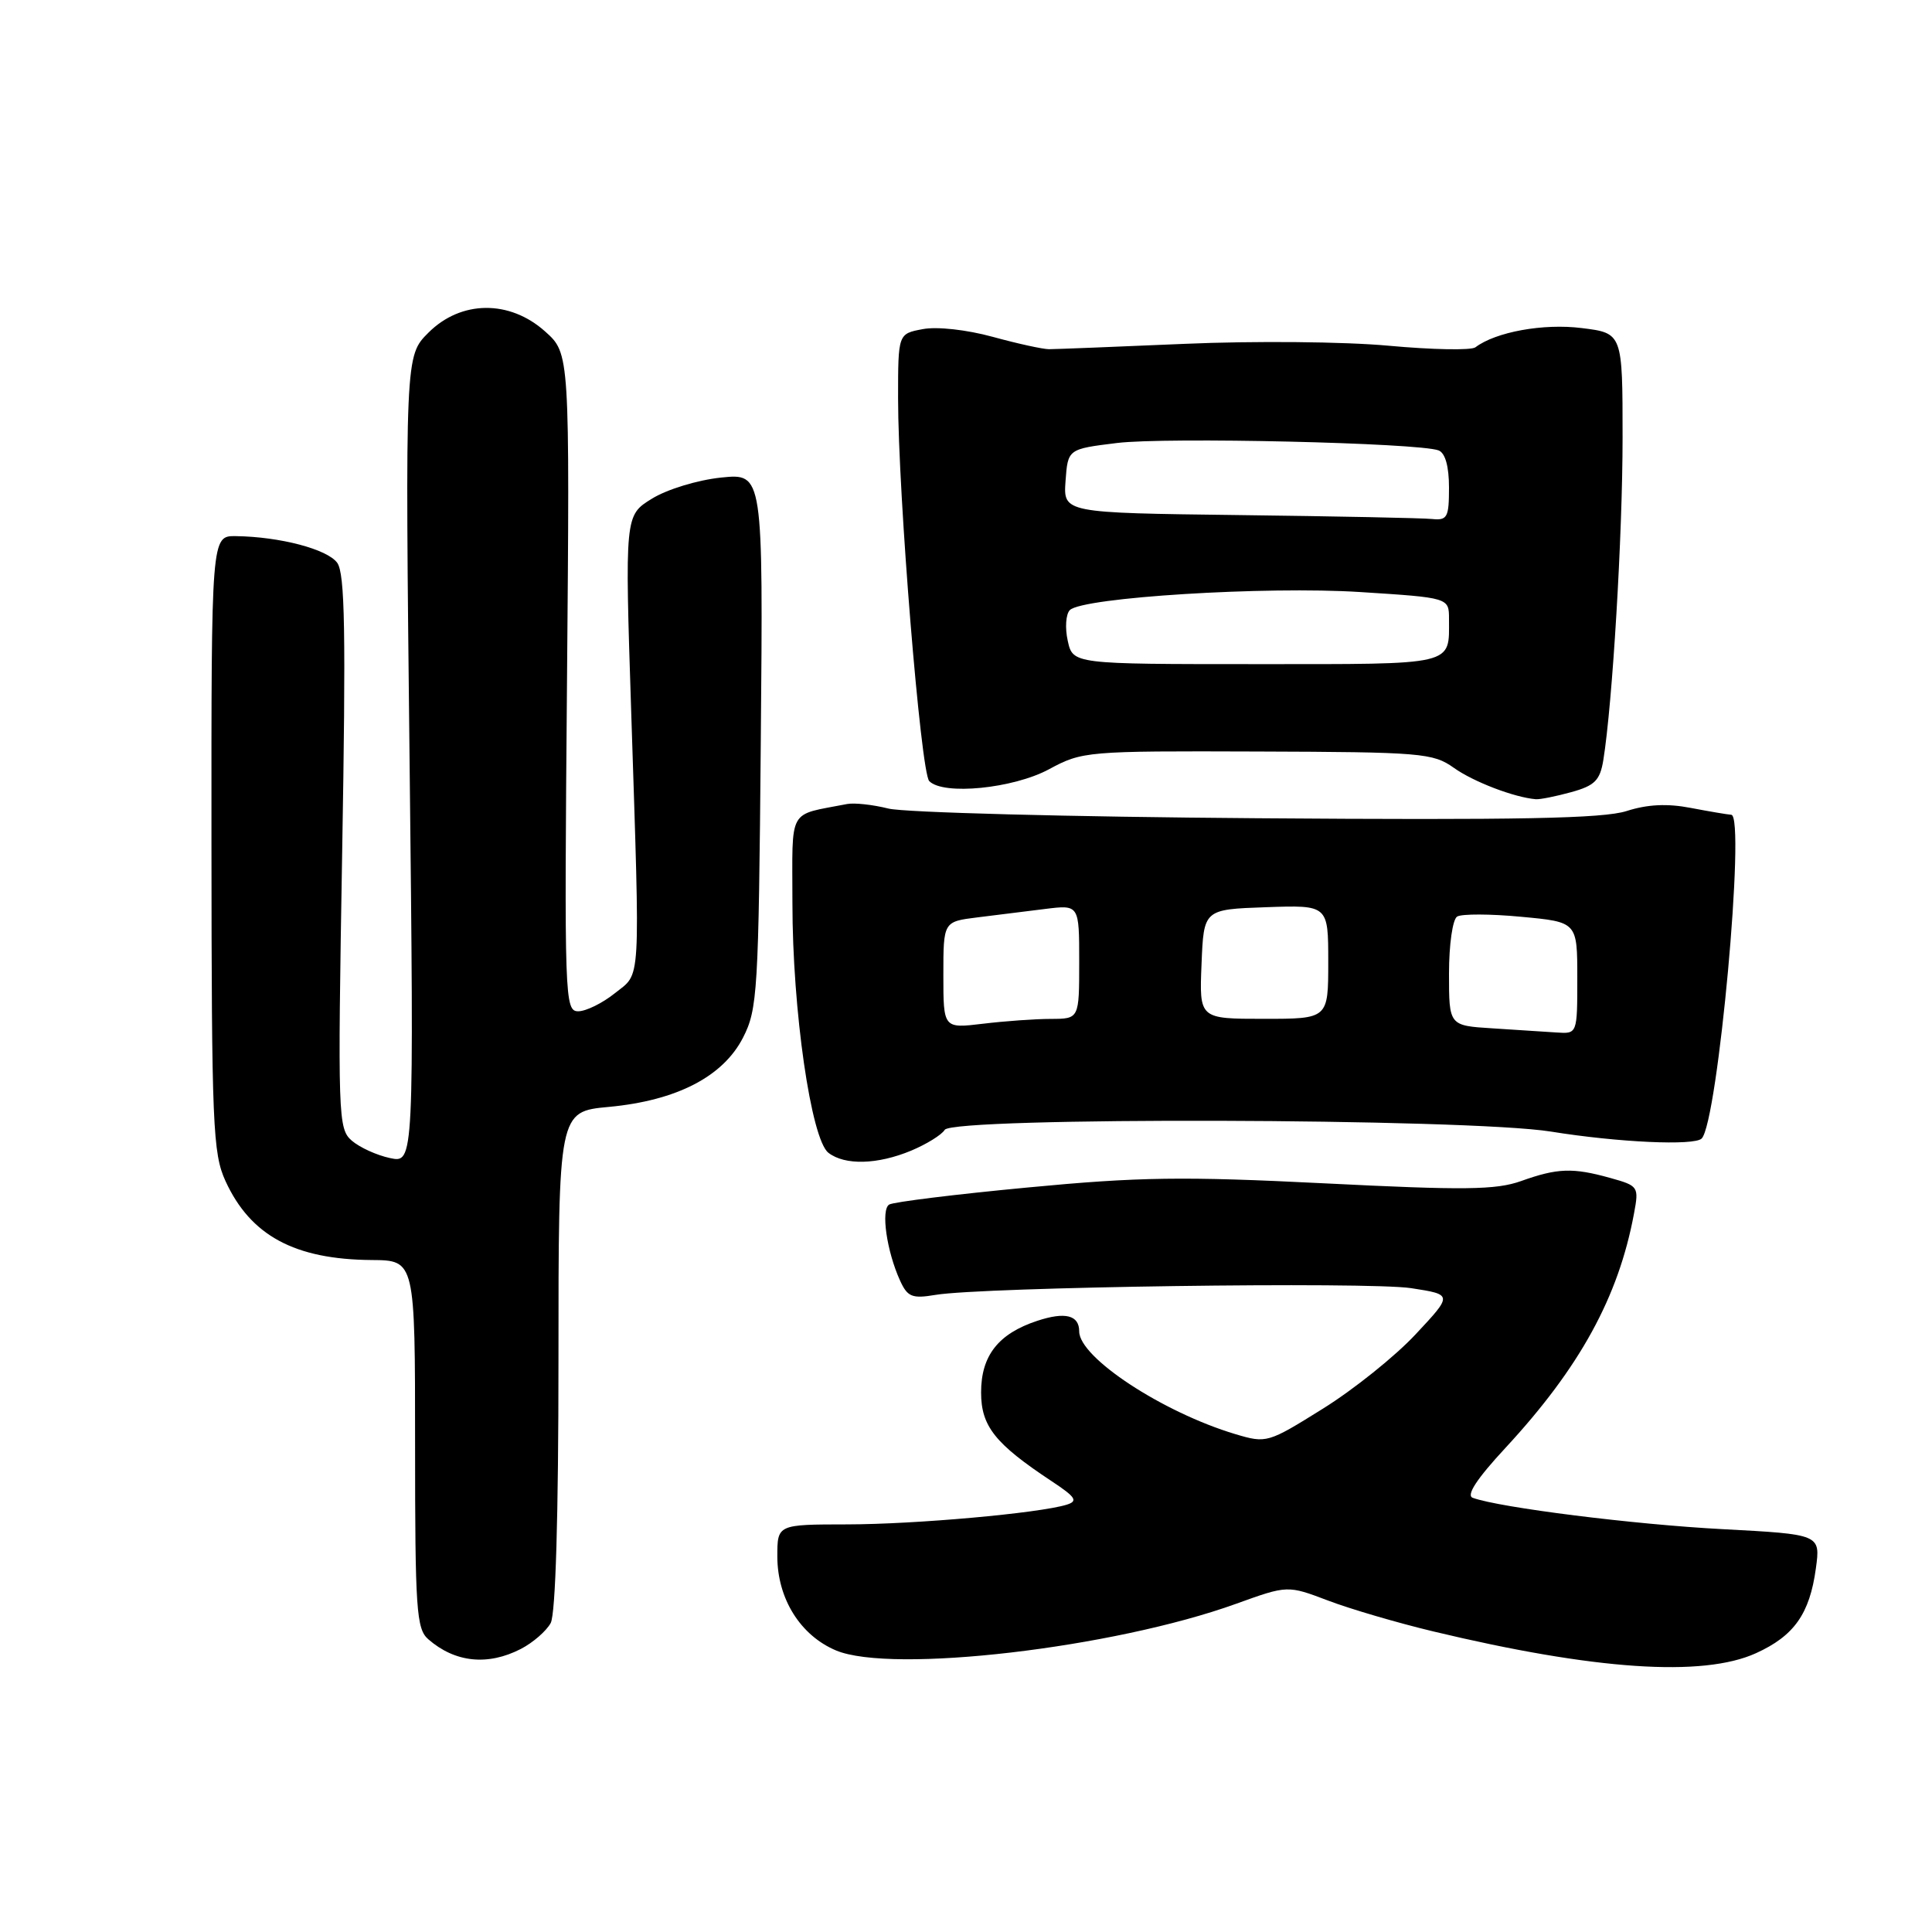 <?xml version="1.0" encoding="UTF-8" standalone="no"?>
<!DOCTYPE svg PUBLIC "-//W3C//DTD SVG 1.1//EN" "http://www.w3.org/Graphics/SVG/1.1/DTD/svg11.dtd" >
<svg xmlns="http://www.w3.org/2000/svg" xmlns:xlink="http://www.w3.org/1999/xlink" version="1.1" viewBox="0 0 256 256">
 <g >
 <path fill="currentColor"
d=" M 232.67 219.06 C 237.72 216.77 239.79 213.85 240.61 207.84 C 241.23 203.31 241.23 203.31 228.22 202.62 C 216.58 202.01 198.73 199.77 195.15 198.47 C 194.24 198.15 195.66 195.97 199.50 191.83 C 209.33 181.21 214.46 171.86 216.51 160.82 C 217.18 157.23 217.11 157.13 213.35 156.08 C 208.39 154.70 206.38 154.77 201.54 156.50 C 198.22 157.68 194.02 157.73 175.54 156.80 C 156.74 155.86 150.95 155.94 136.16 157.35 C 126.62 158.25 118.37 159.27 117.82 159.61 C 116.70 160.30 117.49 165.79 119.26 169.68 C 120.25 171.85 120.85 172.10 123.95 171.58 C 130.20 170.53 181.29 169.81 187.00 170.69 C 192.50 171.54 192.50 171.54 187.58 176.80 C 184.88 179.70 179.34 184.14 175.27 186.67 C 167.99 191.21 167.82 191.26 163.69 190.03 C 154.05 187.14 143.00 179.88 143.00 176.42 C 143.00 174.26 141.15 173.79 137.43 175.02 C 132.28 176.72 130.00 179.63 130.00 184.50 C 130.00 188.98 131.84 191.30 139.34 196.26 C 142.56 198.39 142.88 198.90 141.34 199.38 C 137.68 200.51 121.30 201.98 112.25 201.99 C 103.00 202.00 103.00 202.00 103.00 206.25 C 103.01 211.83 106.05 216.70 110.77 218.69 C 118.16 221.80 147.52 218.38 163.79 212.51 C 170.61 210.05 170.61 210.05 175.97 212.08 C 178.91 213.20 185.19 215.04 189.91 216.17 C 211.29 221.29 225.62 222.26 232.67 219.06 Z  M 69.02 218.49 C 70.63 217.66 72.40 216.11 72.97 215.06 C 73.62 213.85 74.00 200.88 74.00 180.21 C 74.00 147.29 74.00 147.29 80.68 146.67 C 89.67 145.83 95.80 142.66 98.45 137.50 C 100.38 133.73 100.52 131.50 100.81 98.10 C 101.12 62.71 101.12 62.71 95.54 63.28 C 92.42 63.61 88.38 64.84 86.38 66.08 C 82.79 68.29 82.79 68.29 83.64 94.40 C 84.83 131.20 84.97 128.81 81.47 131.61 C 79.84 132.92 77.66 133.99 76.63 134.00 C 74.82 134.00 74.77 132.46 75.13 90.42 C 75.50 46.84 75.50 46.84 72.23 43.92 C 67.52 39.70 61.08 39.77 56.77 44.08 C 53.68 47.16 53.68 47.16 54.27 100.65 C 54.86 154.13 54.86 154.13 51.68 153.45 C 49.93 153.08 47.65 152.04 46.61 151.14 C 44.80 149.57 44.74 147.98 45.34 112.92 C 45.84 83.78 45.71 75.98 44.68 74.57 C 43.36 72.77 37.10 71.12 31.25 71.04 C 28.00 71.00 28.00 71.00 28.02 111.75 C 28.04 149.15 28.20 152.83 29.88 156.50 C 33.20 163.73 39.04 166.88 49.25 166.96 C 55.00 167.00 55.00 167.00 55.00 191.35 C 55.00 213.28 55.17 215.84 56.75 217.21 C 60.29 220.30 64.64 220.75 69.02 218.49 Z  M 120.75 152.46 C 122.77 151.61 124.77 150.38 125.18 149.71 C 126.25 147.98 194.44 148.17 205.50 149.94 C 214.44 151.38 224.50 151.84 225.48 150.86 C 227.62 148.72 231.34 108.05 229.40 107.96 C 228.91 107.93 226.48 107.52 224.02 107.05 C 220.92 106.45 218.29 106.58 215.52 107.47 C 212.42 108.46 201.21 108.68 166.50 108.42 C 141.75 108.24 119.80 107.66 117.73 107.14 C 115.65 106.62 113.18 106.35 112.23 106.54 C 104.28 108.10 105.00 106.80 105.00 119.65 C 105.00 133.83 107.47 150.97 109.77 152.75 C 111.95 154.44 116.29 154.32 120.75 152.46 Z  M 208.21 104.96 C 211.32 104.10 212.01 103.40 212.45 100.71 C 213.66 93.22 215.00 70.89 215.00 58.02 C 215.00 44.14 215.00 44.14 209.58 43.47 C 204.52 42.83 198.19 43.98 195.50 46.02 C 194.95 46.44 189.78 46.34 184.00 45.81 C 178.14 45.27 166.21 45.16 157.00 45.56 C 147.93 45.95 139.82 46.27 139.00 46.27 C 138.18 46.27 134.81 45.53 131.53 44.63 C 128.09 43.69 124.16 43.25 122.28 43.61 C 119.00 44.22 119.00 44.22 119.00 52.77 C 119.00 65.44 122.00 102.35 123.13 103.50 C 124.99 105.41 134.25 104.49 139.00 101.93 C 143.41 99.55 143.97 99.50 166.60 99.58 C 188.36 99.65 189.88 99.78 192.64 101.74 C 195.23 103.59 200.64 105.66 203.50 105.90 C 204.05 105.95 206.17 105.52 208.21 104.96 Z  M 197.75 136.26 C 192.00 135.90 192.00 135.90 192.00 129.01 C 192.00 125.14 192.48 121.82 193.08 121.45 C 193.68 121.08 197.50 121.09 201.58 121.48 C 209.00 122.17 209.00 122.17 209.00 129.59 C 209.00 137.00 209.00 137.00 206.25 136.81 C 204.74 136.71 200.91 136.46 197.75 136.26 Z  M 125.00 129.20 C 125.00 122.12 125.00 122.12 129.50 121.56 C 131.97 121.25 136.03 120.75 138.50 120.44 C 143.00 119.88 143.00 119.88 143.00 127.44 C 143.00 135.00 143.00 135.00 139.25 135.01 C 137.19 135.01 133.14 135.30 130.25 135.65 C 125.00 136.28 125.00 136.28 125.00 129.20 Z  M 159.21 127.75 C 159.50 120.50 159.50 120.50 167.75 120.21 C 176.00 119.92 176.00 119.92 176.00 127.46 C 176.00 135.00 176.00 135.00 167.46 135.00 C 158.91 135.00 158.91 135.00 159.21 127.75 Z  M 141.48 84.90 C 141.10 83.20 141.23 81.37 141.76 80.84 C 143.44 79.16 167.76 77.65 180.25 78.45 C 192.00 79.20 192.00 79.20 192.00 82.02 C 192.00 88.25 193.07 88.00 166.47 88.00 C 142.16 88.00 142.16 88.00 141.48 84.90 Z  M 164.19 68.25 C 140.89 67.96 140.89 67.96 141.19 63.73 C 141.50 59.50 141.50 59.50 148.00 58.70 C 154.48 57.90 187.99 58.68 190.62 59.68 C 191.50 60.02 192.00 61.79 192.00 64.61 C 192.00 68.56 191.78 68.98 189.75 68.77 C 188.51 68.64 177.01 68.41 164.19 68.25 Z "/>
</g>
</svg>
